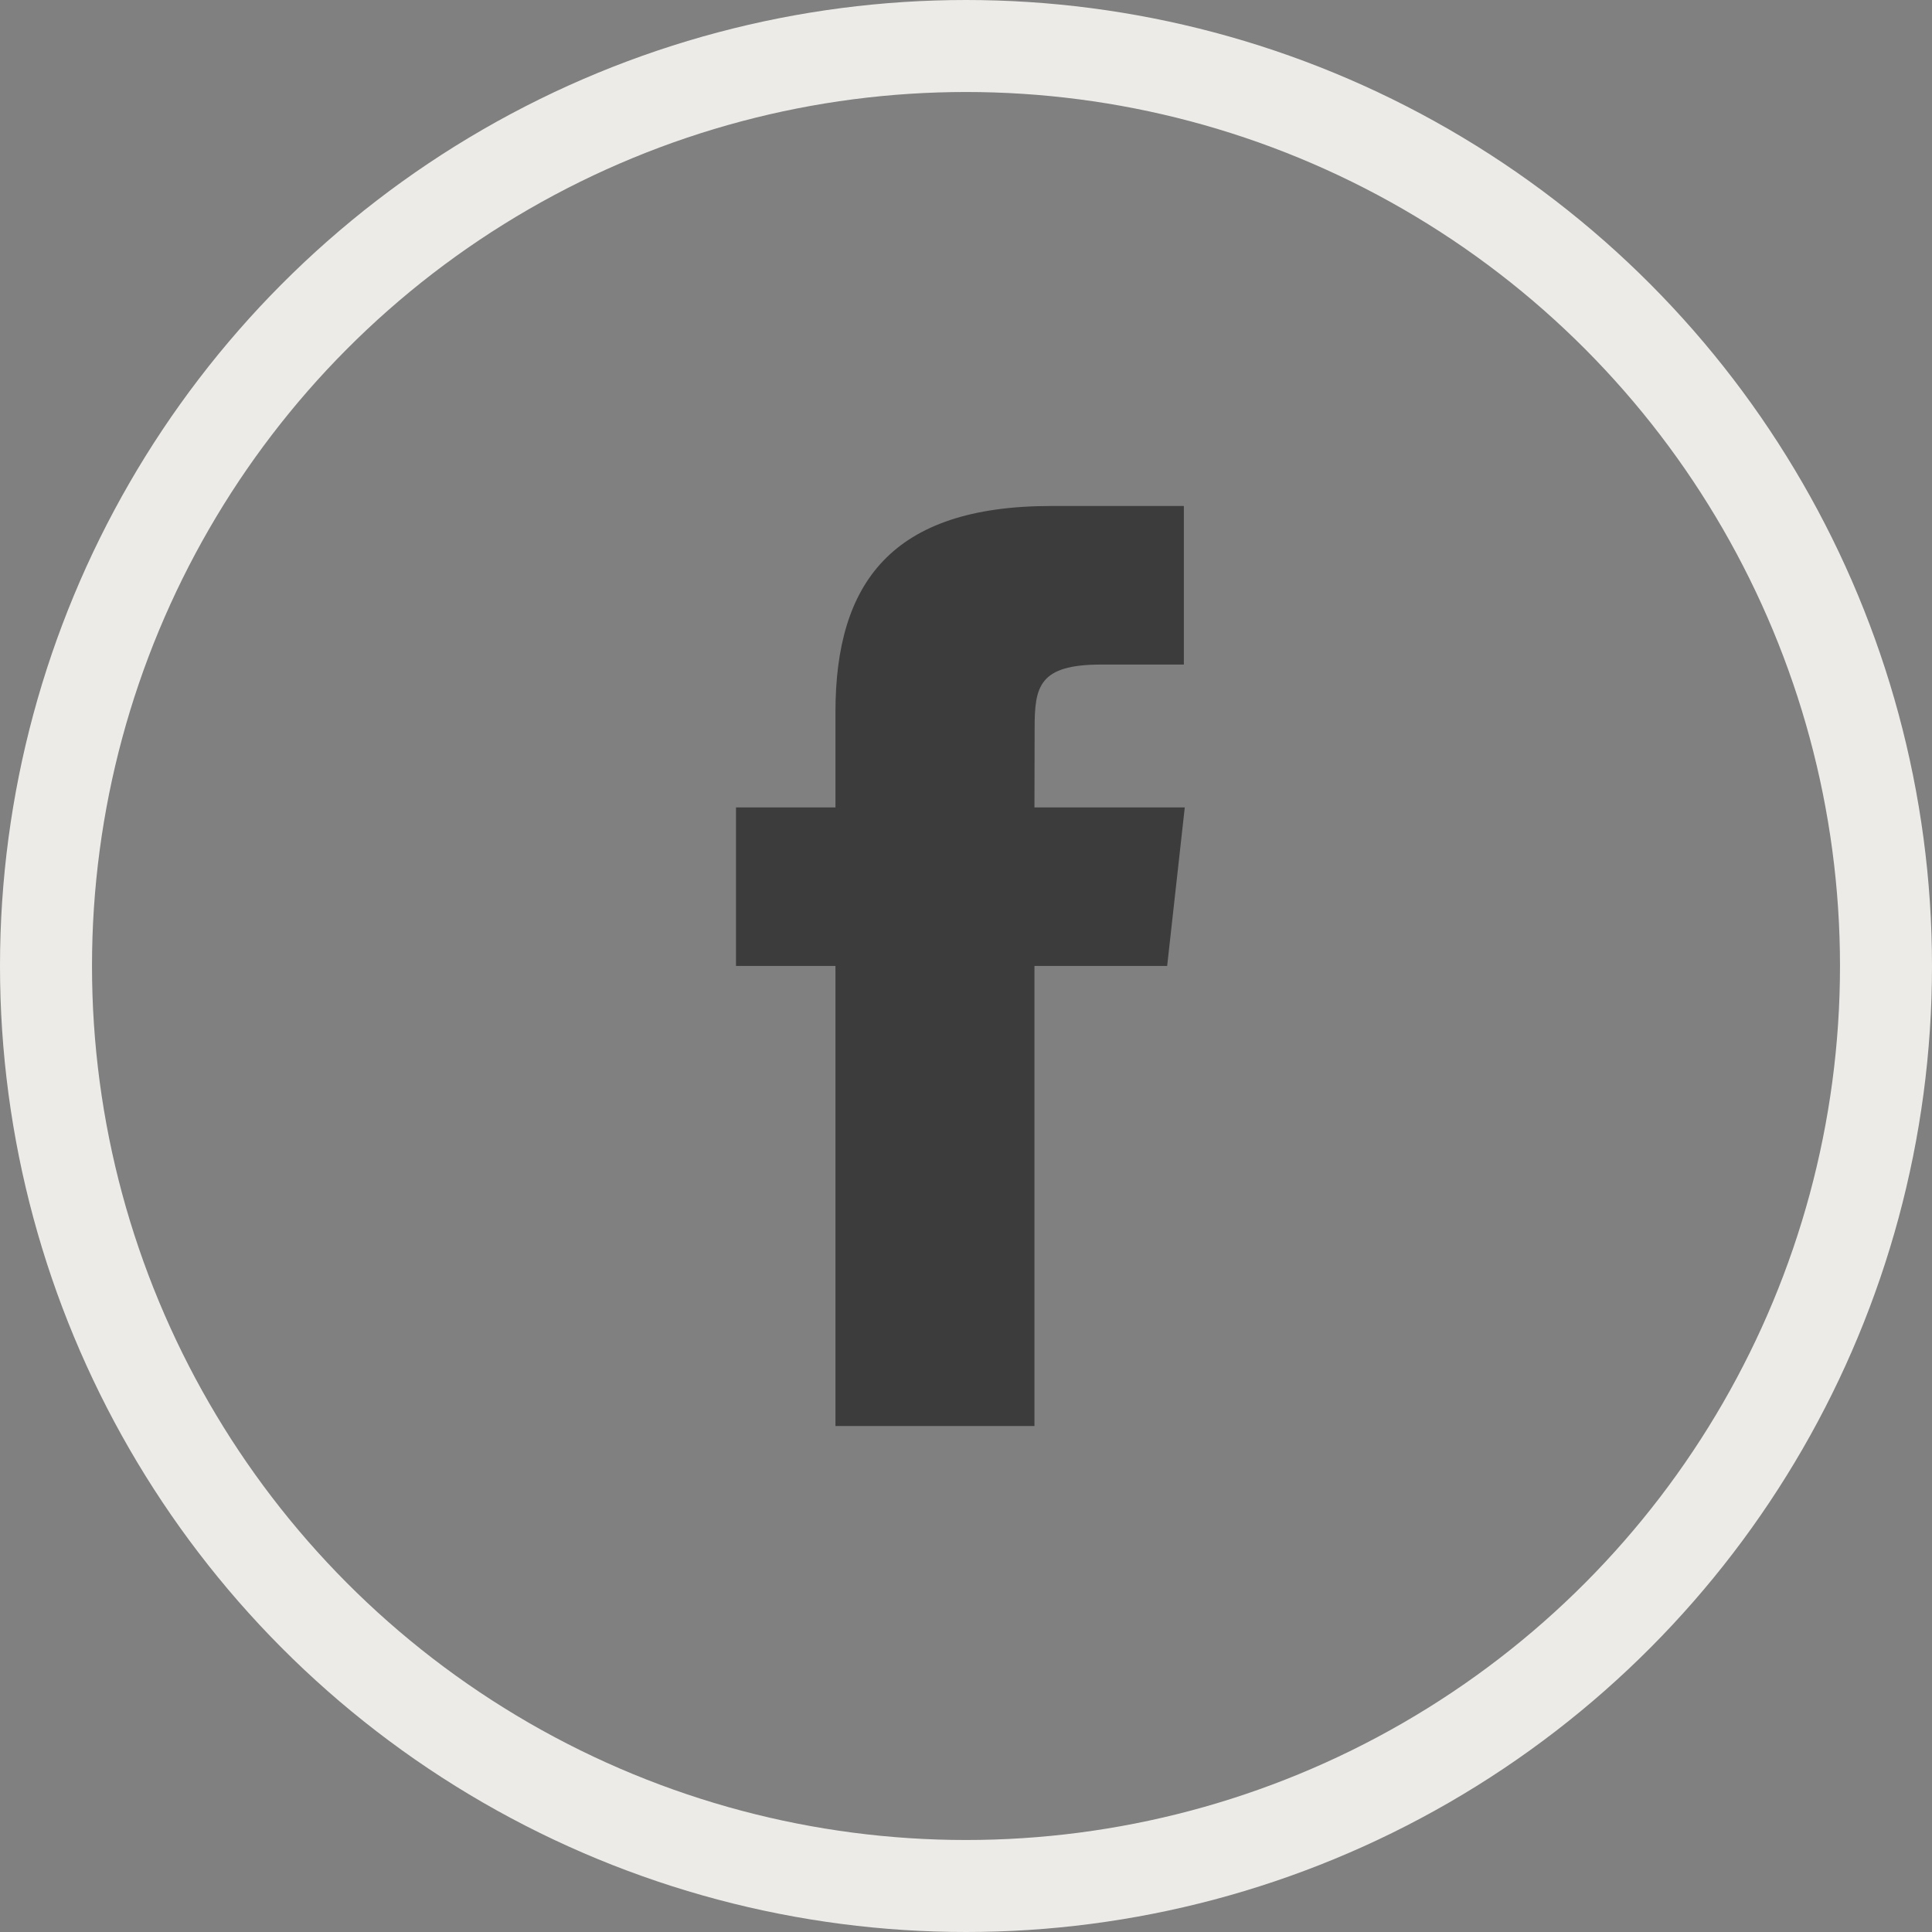 <?xml version="1.0" encoding="UTF-8" standalone="no"?>
<svg width="42px" height="42px" viewBox="0 0 42 42" version="1.1" xmlns="http://www.w3.org/2000/svg" xmlns:xlink="http://www.w3.org/1999/xlink">
    <rect x="0" y="0" width="42" height="42" fill="#808080" stroke="none"/>
    <!-- Generator: Sketch 39.1 (31720) - http://www.bohemiancoding.com/sketch -->
    <title>Group 8</title>
    <desc>Created with Sketch.</desc>
    <defs></defs>
    <g id="6.-Blog-Article" stroke="none" stroke-width="1" fill="none" fill-rule="evenodd">
        <g id="delo4-blog-article-2560" transform="translate(-1491, -403)">
            <g id="Group-8" transform="translate(1492, 404)">
                <path d="M21.492,14.828 C21.492,13.929 21.582,13.447 22.933,13.447 L24.736,13.447 L24.736,10 L21.848,10 C18.383,10 17.162,11.673 17.162,14.483 L17.162,16.553 L15,16.553 L15,19.999 L17.162,19.999 L17.162,30 L21.488,30 L21.488,19.999 L24.373,19.999 L24.756,16.553 L21.488,16.553 L21.492,14.828 L21.492,14.828 Z" id="Path" fill="#3C3C3C"></path>
                <circle id="Oval-5" stroke="#ECEBE8" stroke-width="2" cx="20" cy="20" r="20"></circle>
            </g>
        </g>
    </g>
</svg>